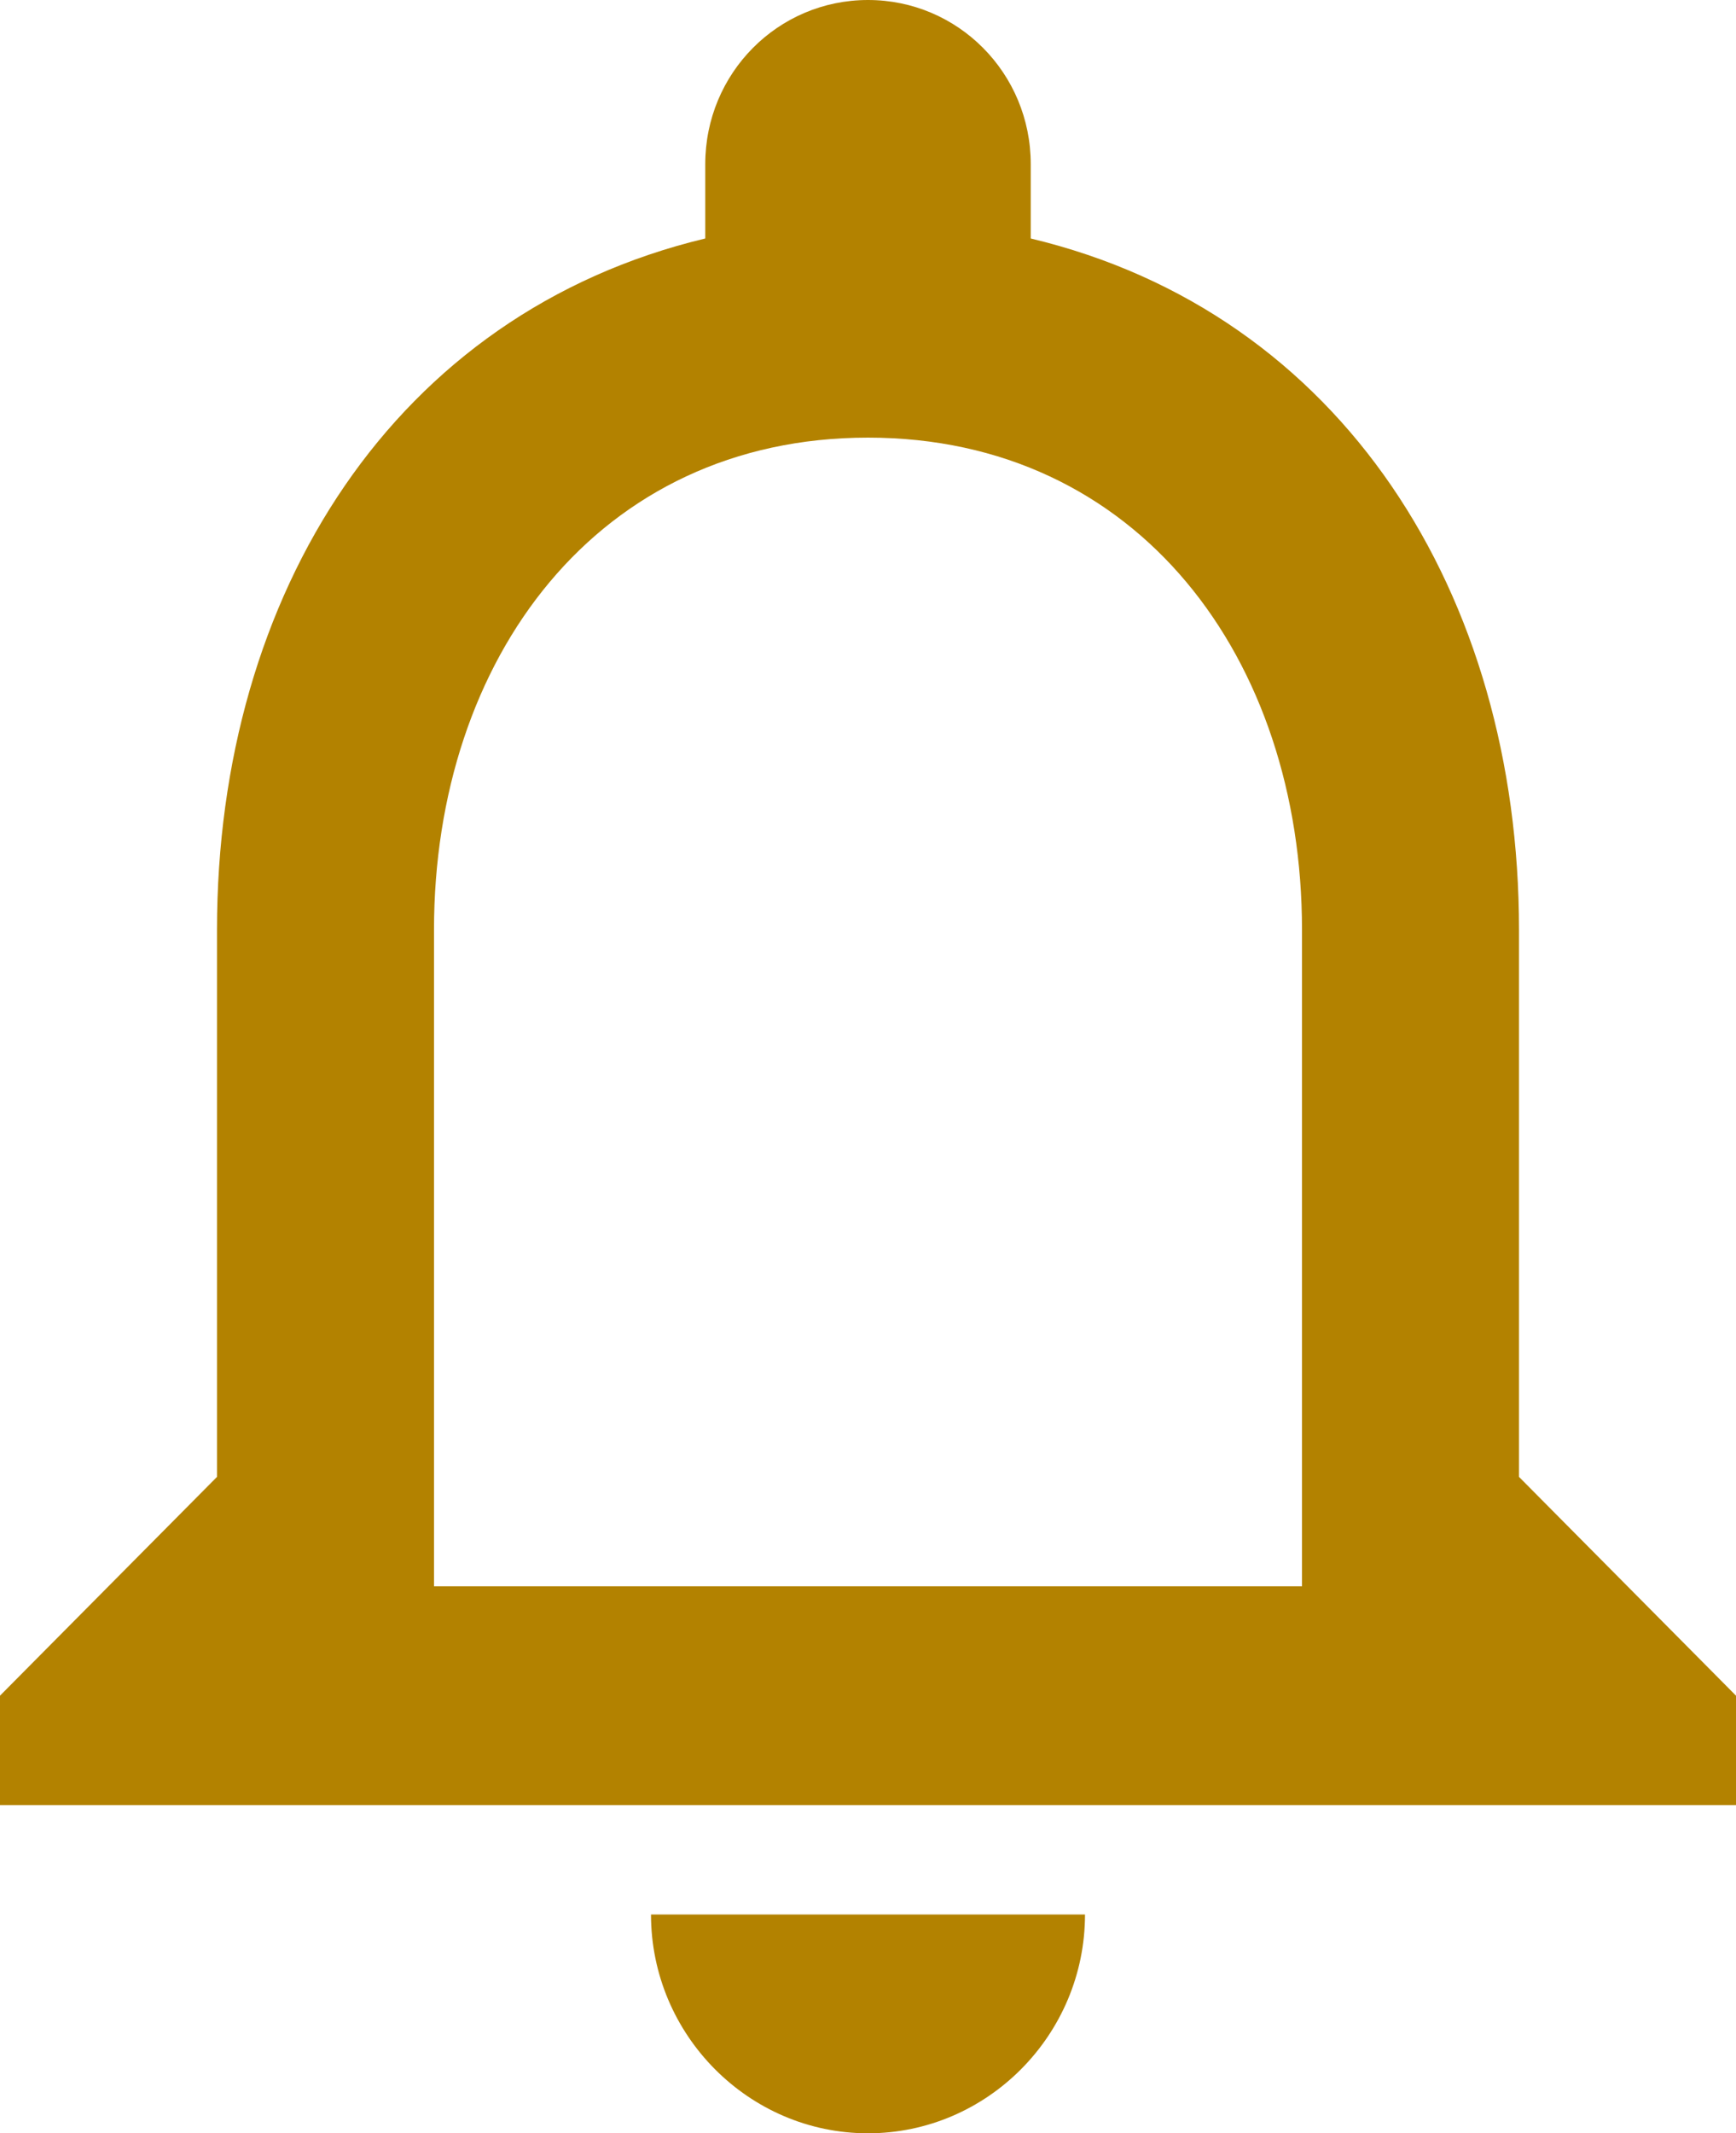 <svg width="35" height="43" viewBox="0 0 35 43" fill="none" xmlns="http://www.w3.org/2000/svg">
<path d="M17.5 43C19.906 43 21.875 41.015 21.875 38.59H13.125C13.125 41.015 15.094 43 17.5 43ZM30.625 29.769V18.744C30.625 11.974 27.059 6.307 20.781 4.807V3.308C20.781 1.477 19.316 0 17.5 0C15.684 0 14.219 1.477 14.219 3.308V4.807C7.963 6.307 4.375 11.952 4.375 18.744V29.769L0 34.179V36.385H35V34.179L30.625 29.769ZM26.25 31.974H8.75V18.744C8.75 13.275 12.053 8.821 17.5 8.821C22.947 8.821 26.25 13.275 26.25 18.744V31.974Z" fill="#B38200"/>
</svg>
